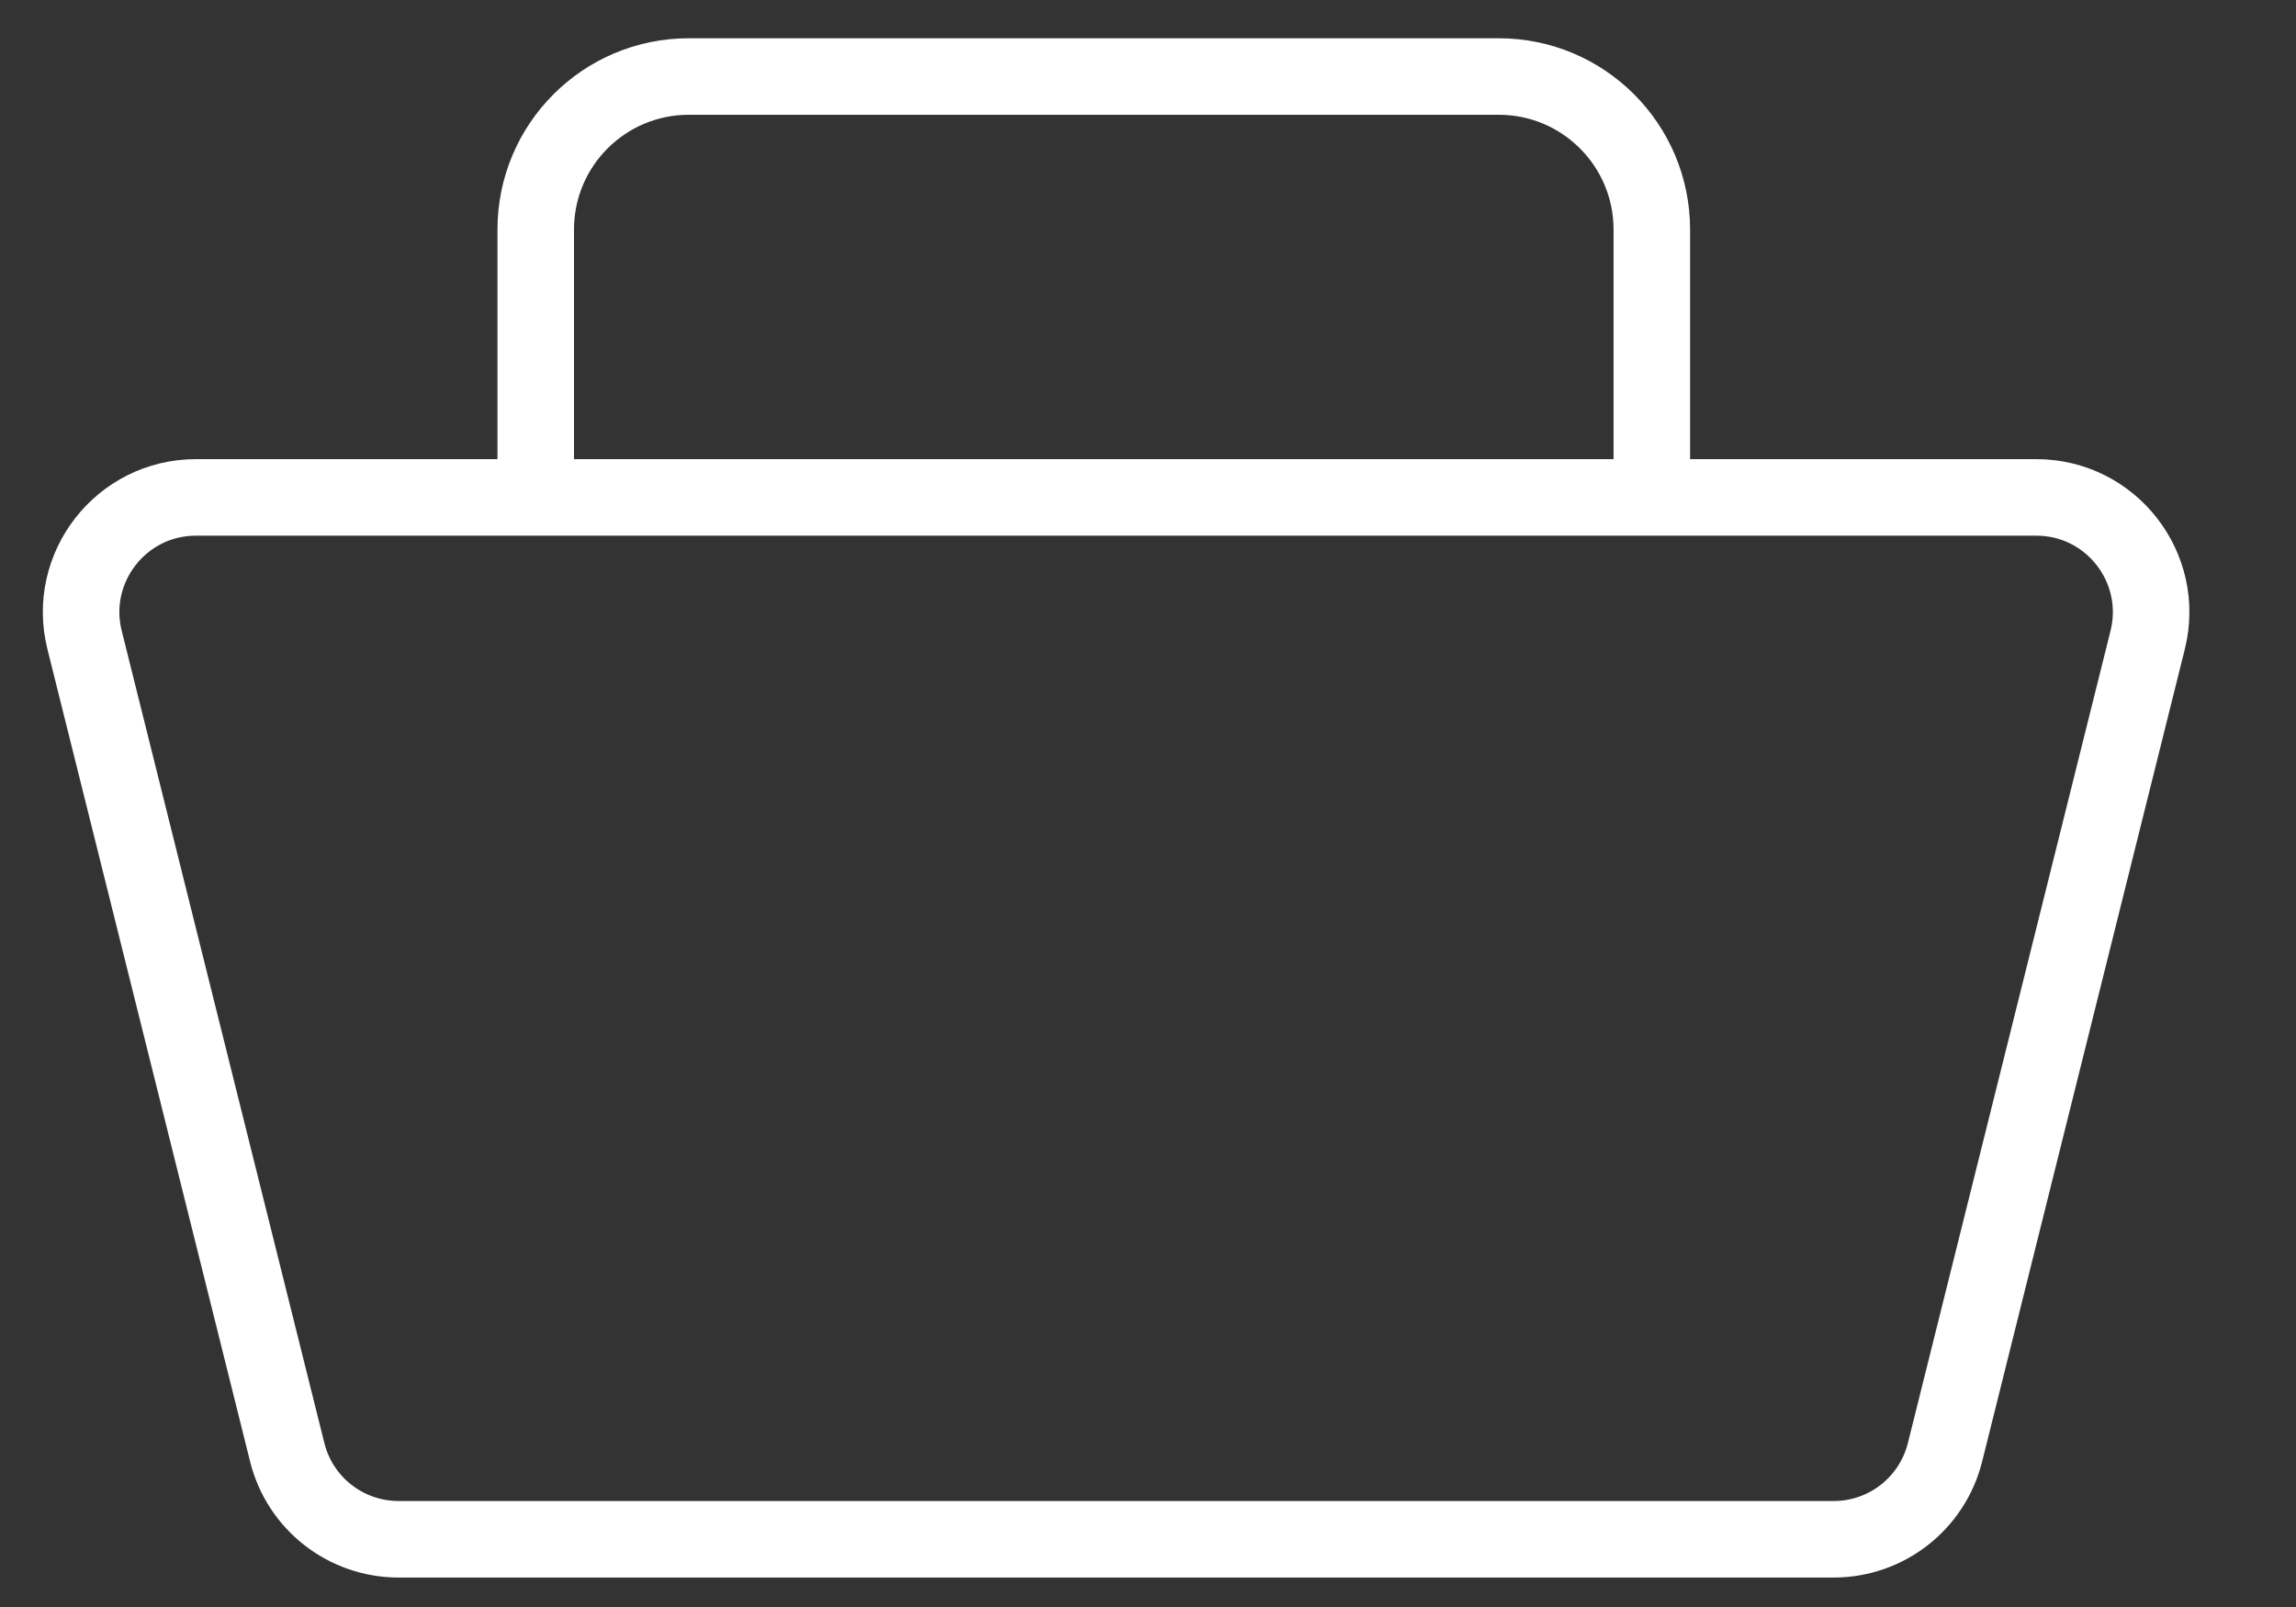 <svg width="30" height="21" viewBox="0 0 30 21" fill="none" xmlns="http://www.w3.org/2000/svg">
<rect x="0" y="0" width="30" height="21" fill="#333333" stroke="none"/>
<path d="M1.105 8.363C0.869 7.417 1.585 6.5 2.56 6.5H26.607C27.582 6.5 28.298 7.417 28.062 8.363L25.414 18.978C25.247 19.647 24.647 20.115 23.959 20.115H5.208C4.52 20.115 3.919 19.647 3.753 18.978L1.105 8.363Z" stroke="white"/>
<path d="M21.583 6.385V3C21.583 1.895 20.688 1 19.583 1H9C7.895 1 7 1.895 7 3V6.385" stroke="white"/>
</svg>
